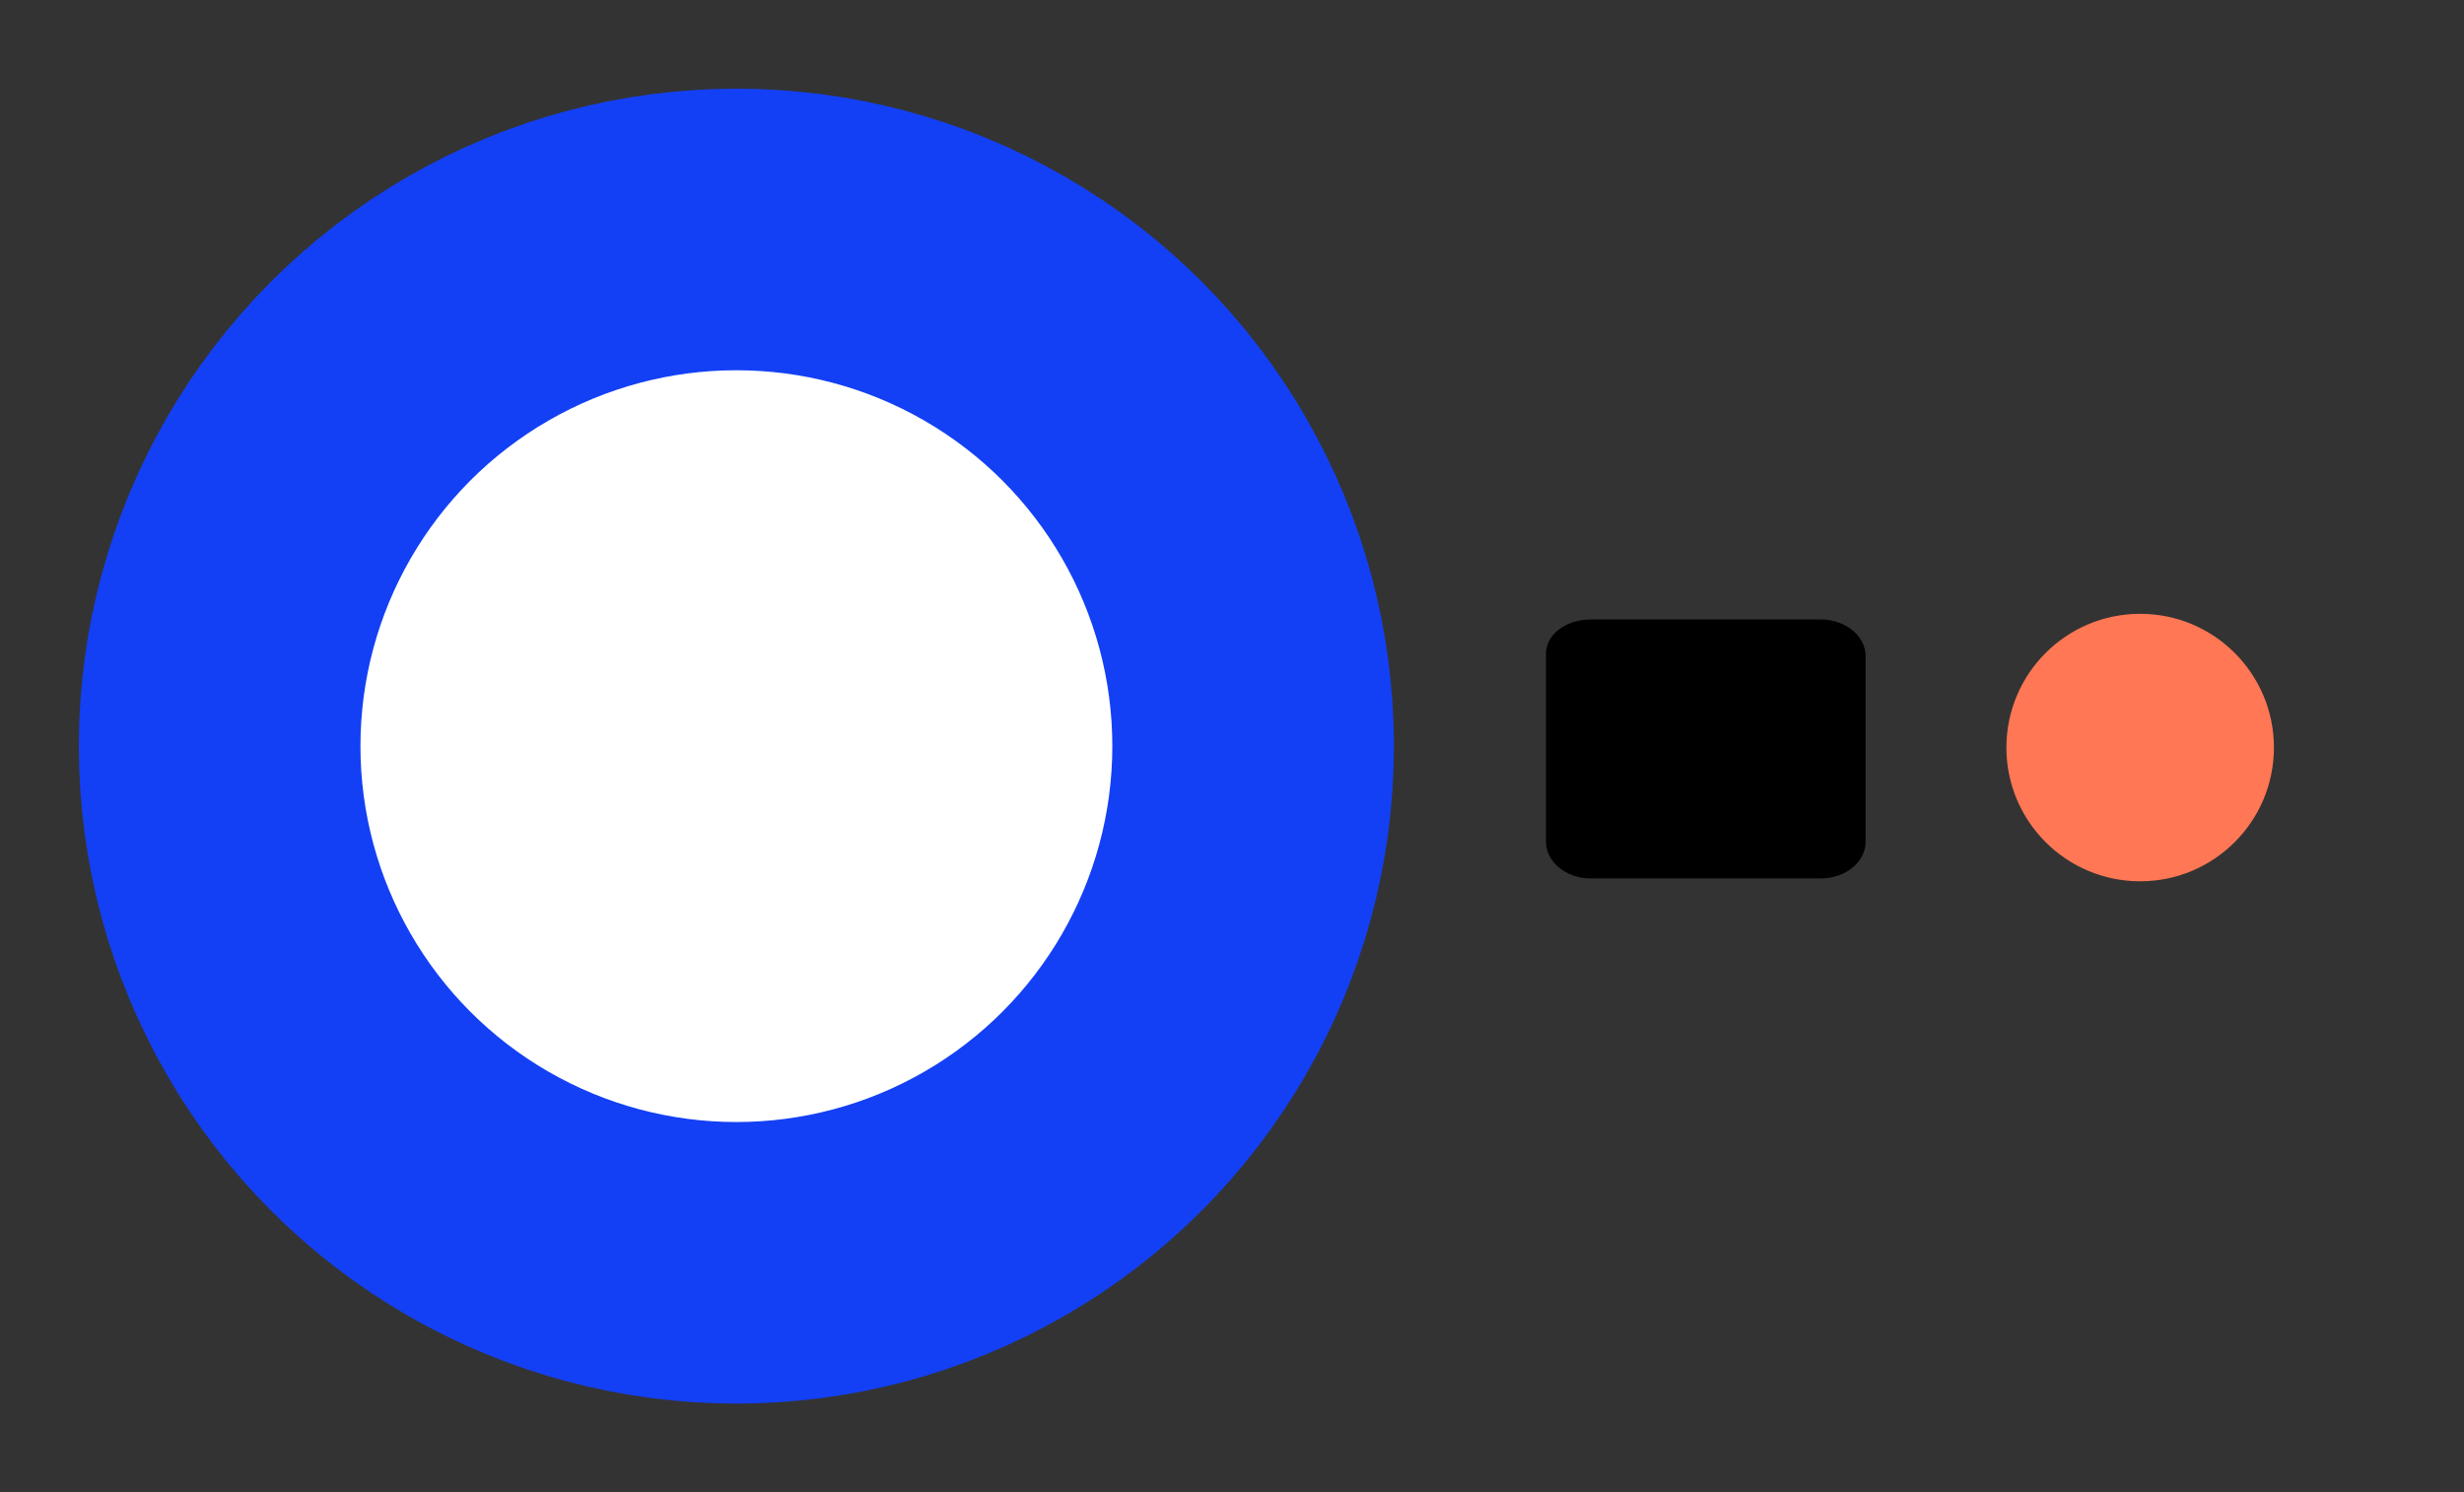 <?xml version="1.0" encoding="utf-8"?>
<!-- Generator: Adobe Illustrator 25.3.1, SVG Export Plug-In . SVG Version: 6.00 Build 0)  -->
<svg version="1.1" id="图层_1" xmlns="http://www.w3.org/2000/svg" xmlns:xlink="http://www.w3.org/1999/xlink" x="0px" y="0px"
	 width="175px" height="106px" viewBox="0 0 175 106" style="enable-background:new 0 0 175 106;" xml:space="preserve">
<rect x="0" y="0" width="175" height="106" fill="#333333" stroke="none"/>
<style type="text/css">
	.st0{fill:#FFFFFF;stroke:#1340F5;stroke-width:20;stroke-miterlimit:10;}
	.st1{fill:#FF7754;stroke:#FF7754;stroke-miterlimit:10;}
</style>
<g>
	<path d="M113,44h16.3c1.8,0,3.2,1.2,3.2,2.6v13.2c0,1.4-1.4,2.6-3.2,2.6H113c-1.8,0-3.2-1.2-3.2-2.6V46.6
		C109.7,45.1,111.2,44,113,44z"/>
</g>
<circle class="st0" cx="52.3" cy="53" r="36.7"/>
<circle class="st1" cx="152" cy="53.1" r="9"/>
</svg>
